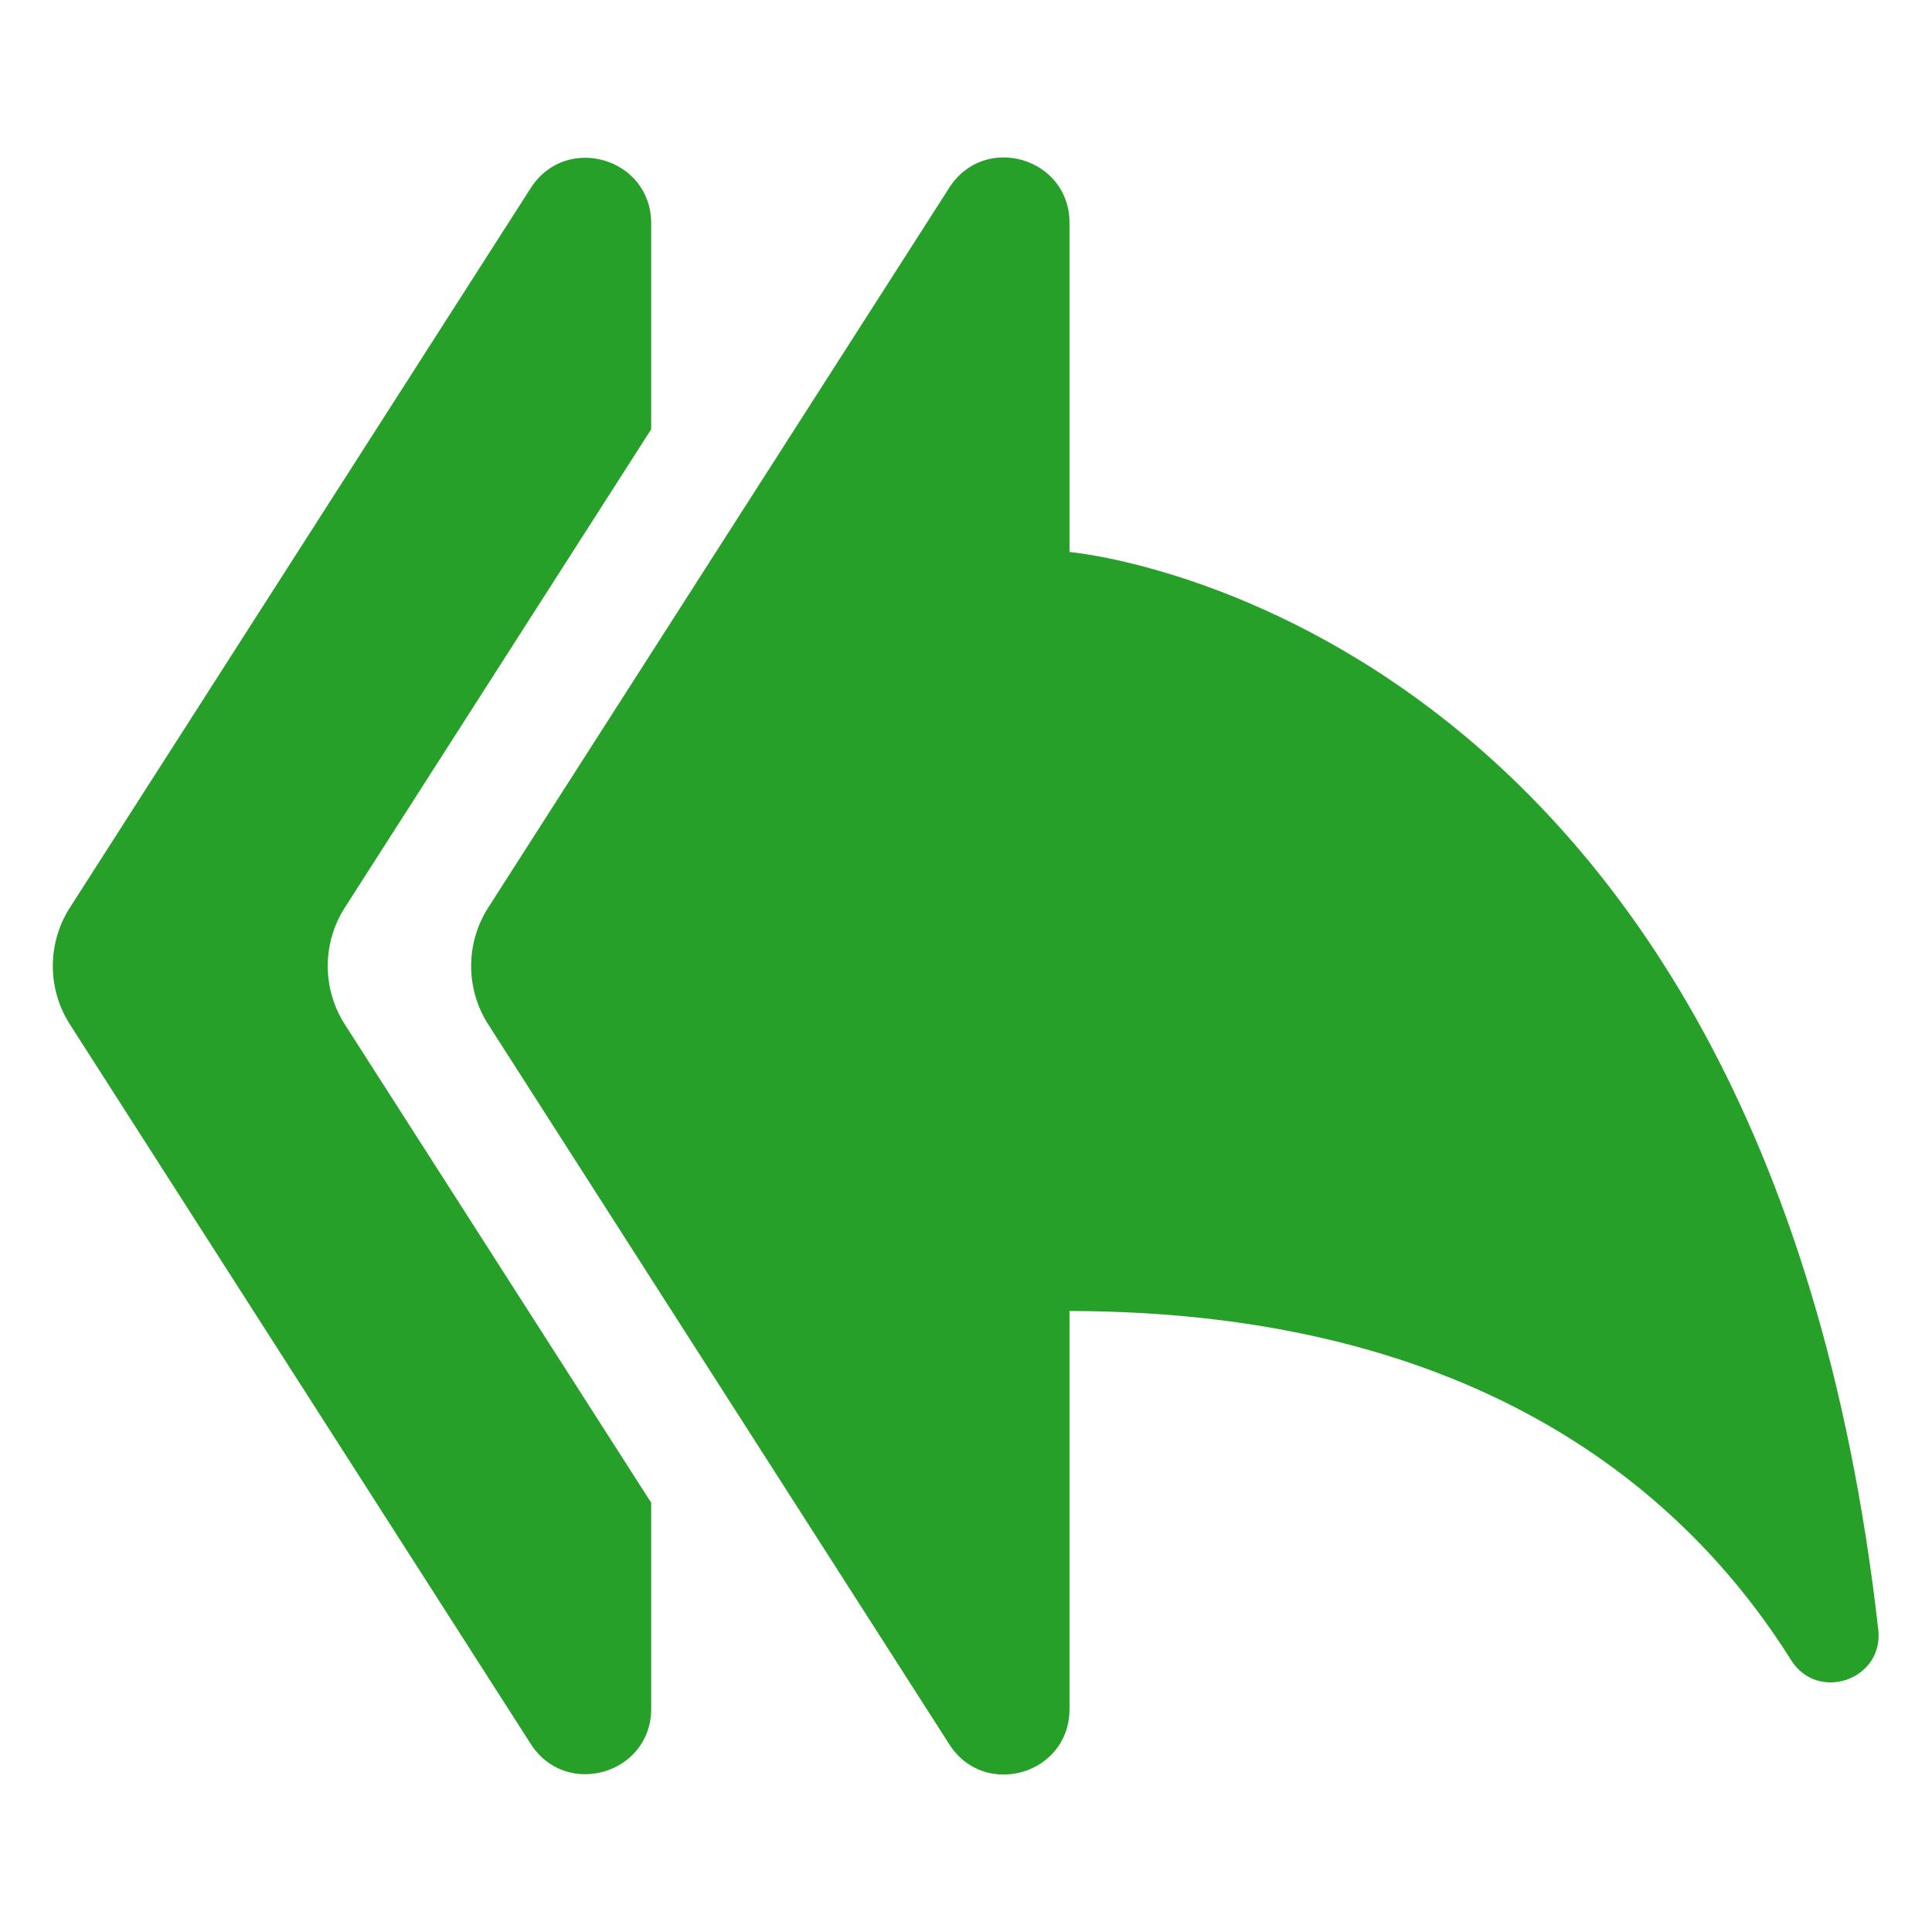 <?xml version="1.0" encoding="iso-8859-1"?>
<!-- Generator: Adobe Illustrator 17.1.0, SVG Export Plug-In . SVG Version: 6.00 Build 0)  -->
<!DOCTYPE svg PUBLIC "-//W3C//DTD SVG 1.1//EN" "http://www.w3.org/Graphics/SVG/1.1/DTD/svg11.dtd">
<svg version="1.1" id="&#x30EC;&#x30A4;&#x30E4;&#x30FC;_1"
	 xmlns="http://www.w3.org/2000/svg" xmlns:xlink="http://www.w3.org/1999/xlink" x="0px" y="0px" viewBox="0 0 1792 1792"
	 style="enable-background:new 0 0 1792 1792;" xml:space="preserve">
<path style="fill:#26A028;" d="M452.873,841.787l427.684-667.781C913.15,123.115,992,146.201,992,206.634V512
	c0,0,643.276,54.586,750.165,999.52c5.254,46.446-56.074,67.841-80.914,28.245C1564.178,1385.023,1371.387,1216.54,992,1216v369.366
	c0,60.434-78.85,83.519-111.443,32.628L452.873,950.213C431.709,917.169,431.709,874.831,452.873,841.787z"/>
<g>
	<path style="fill:#26A028;" d="M319.844,841.832L604,398.154V207.073c0-60.562-79.017-83.696-111.68-32.697L64.844,841.832
		c-21.146,33.017-21.146,75.32,0,108.336l427.476,667.456c32.663,50.999,111.68,27.865,111.68-32.697v-191.081L319.844,950.168
		C298.698,917.151,298.698,874.849,319.844,841.832z"/>
</g>
</svg>
